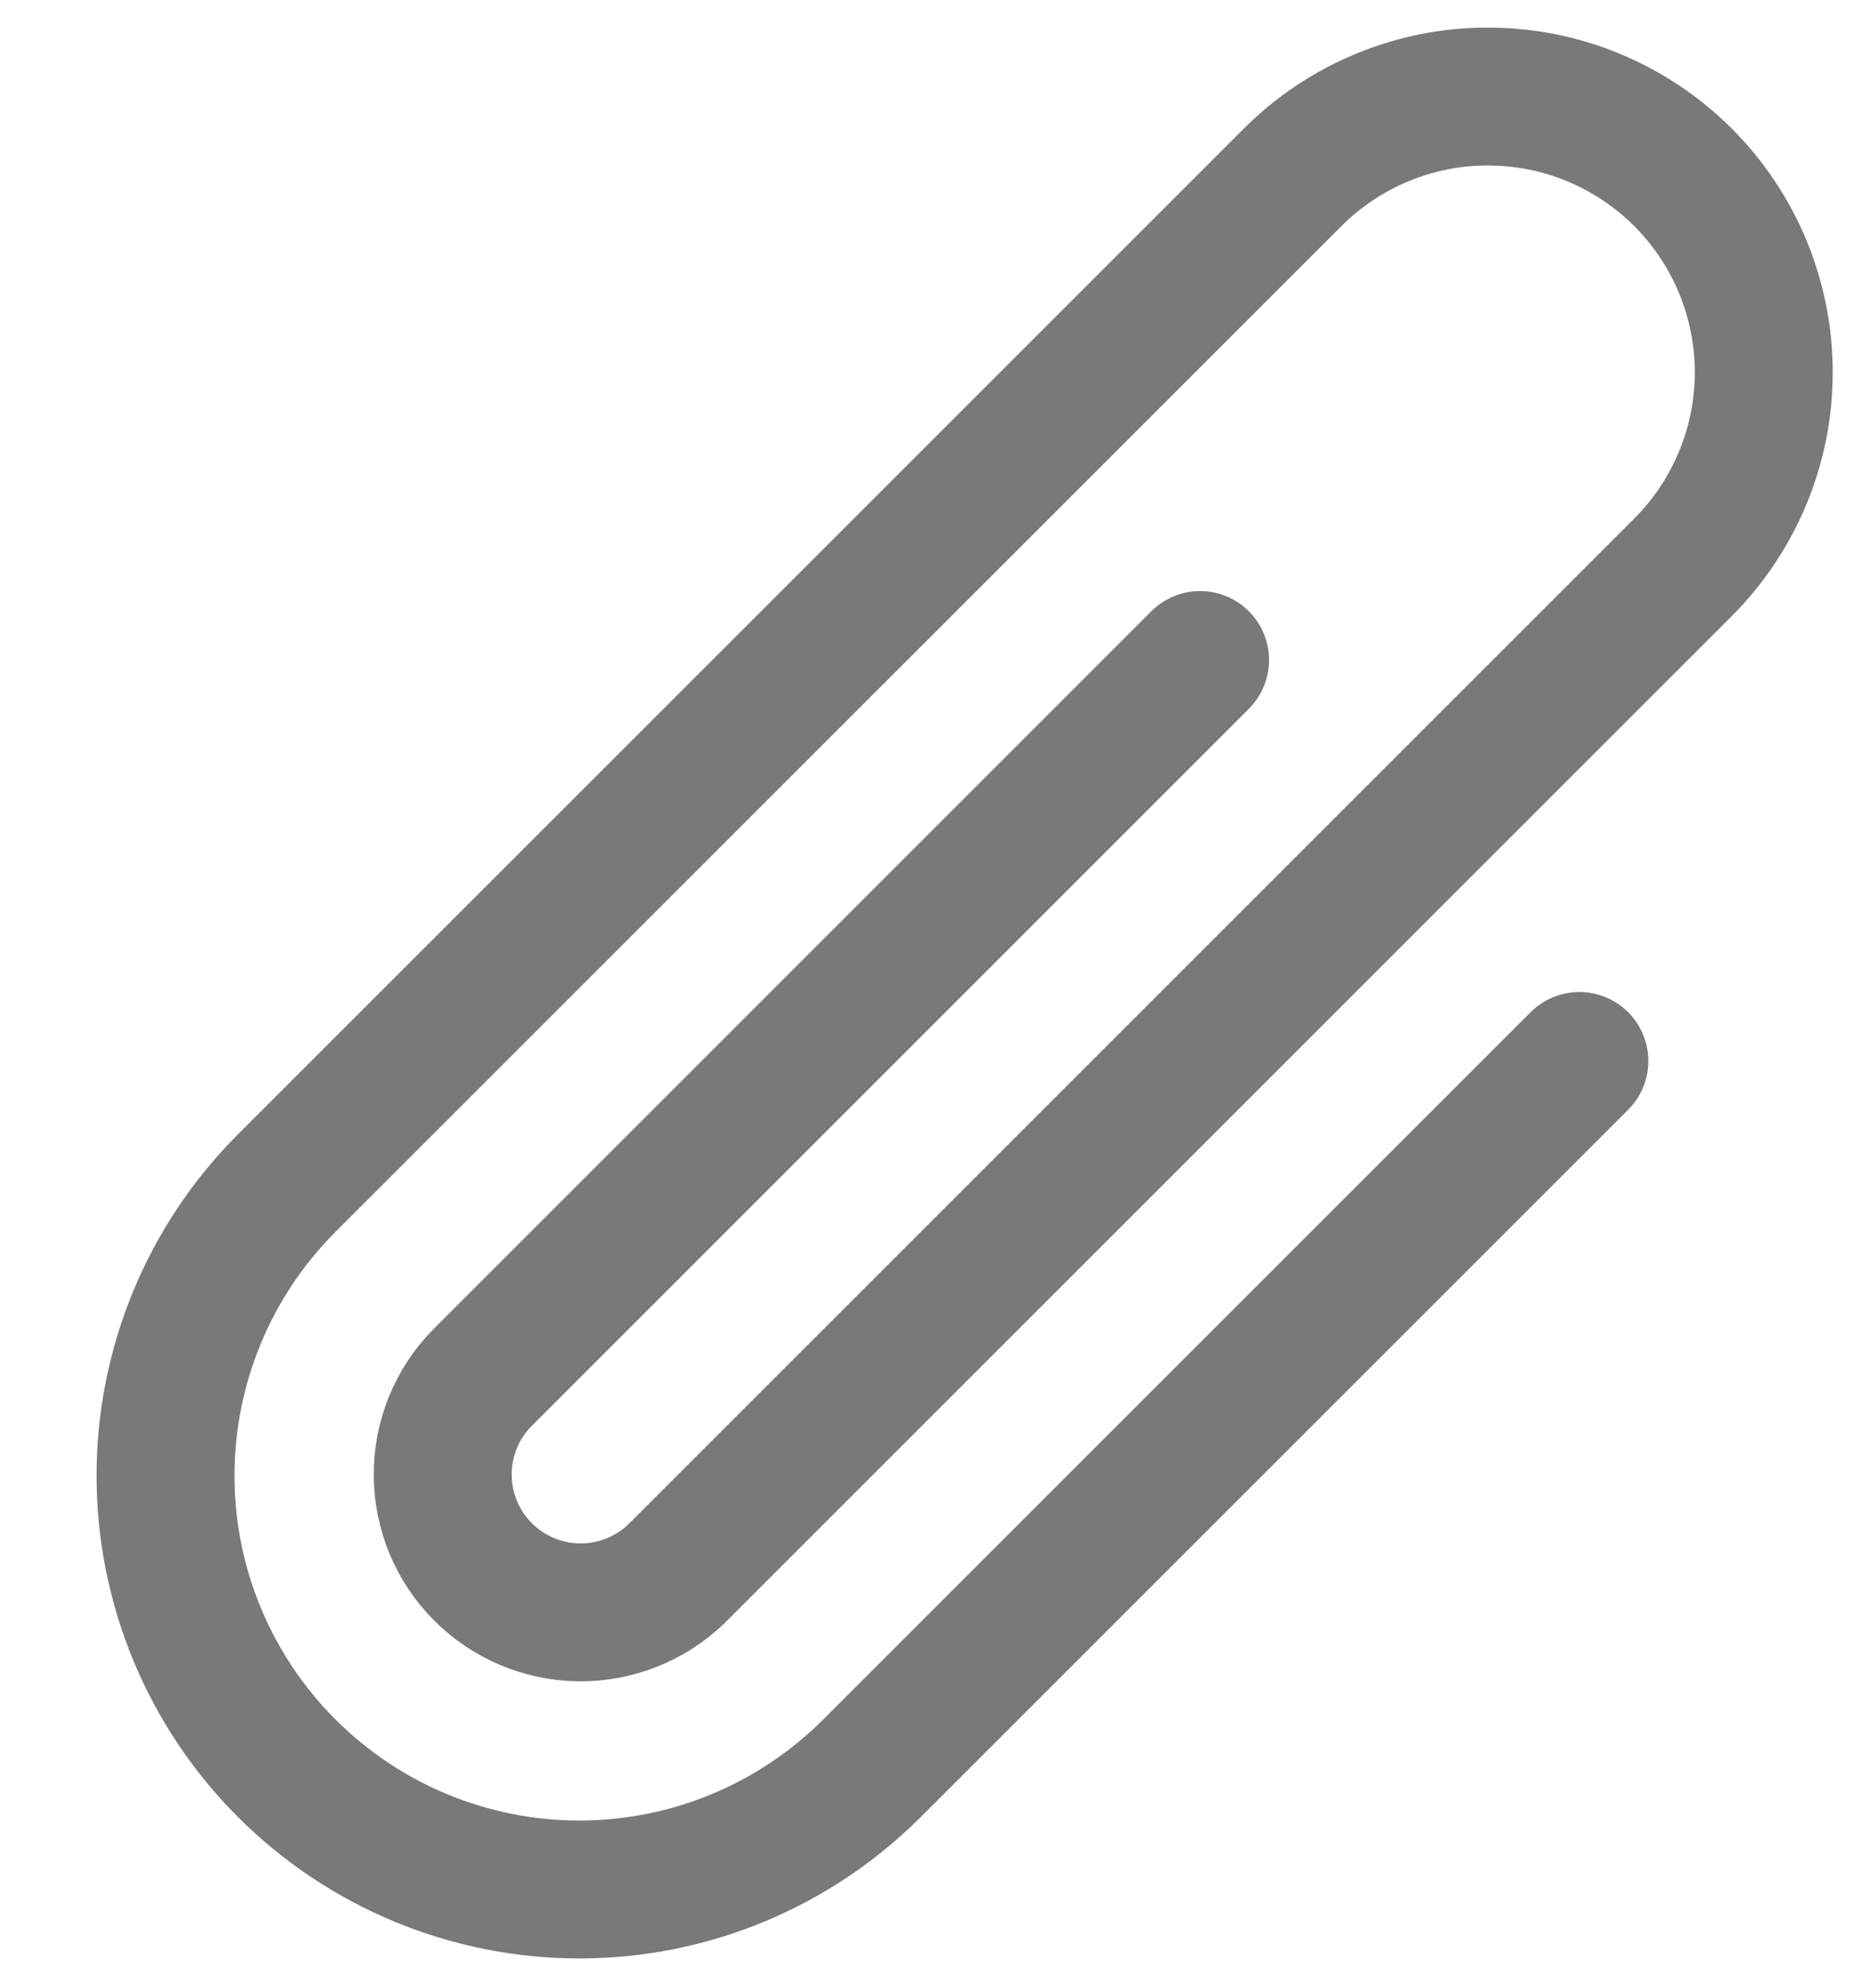 <svg width="17" height="18" viewBox="0 0 17 18" fill="none" xmlns="http://www.w3.org/2000/svg">
<path d="M14.312 9.616L7.902 16.026C7.198 16.73 6.245 17.125 5.25 17.125C4.255 17.125 3.302 16.73 2.598 16.026C1.895 15.323 1.5 14.369 1.5 13.375C1.5 12.38 1.895 11.426 2.598 10.723L11.715 1.606C11.947 1.374 12.223 1.19 12.526 1.065C12.83 0.939 13.155 0.874 13.483 0.875C13.811 0.875 14.136 0.939 14.44 1.065C14.743 1.191 15.019 1.375 15.251 1.607C15.483 1.839 15.667 2.115 15.793 2.418C15.918 2.722 15.983 3.047 15.983 3.375C15.983 3.704 15.918 4.029 15.792 4.332C15.666 4.635 15.482 4.911 15.25 5.143L6.127 14.266C5.89 14.493 5.574 14.617 5.246 14.613C4.918 14.609 4.605 14.476 4.374 14.243C4.143 14.011 4.013 13.696 4.012 13.368C4.01 13.041 4.138 12.725 4.367 12.491L10.875 5.982M6.134 14.258L6.126 14.266" stroke="#797979" stroke-width="1.25" stroke-linecap="round" stroke-linejoin="round"/>
</svg>
